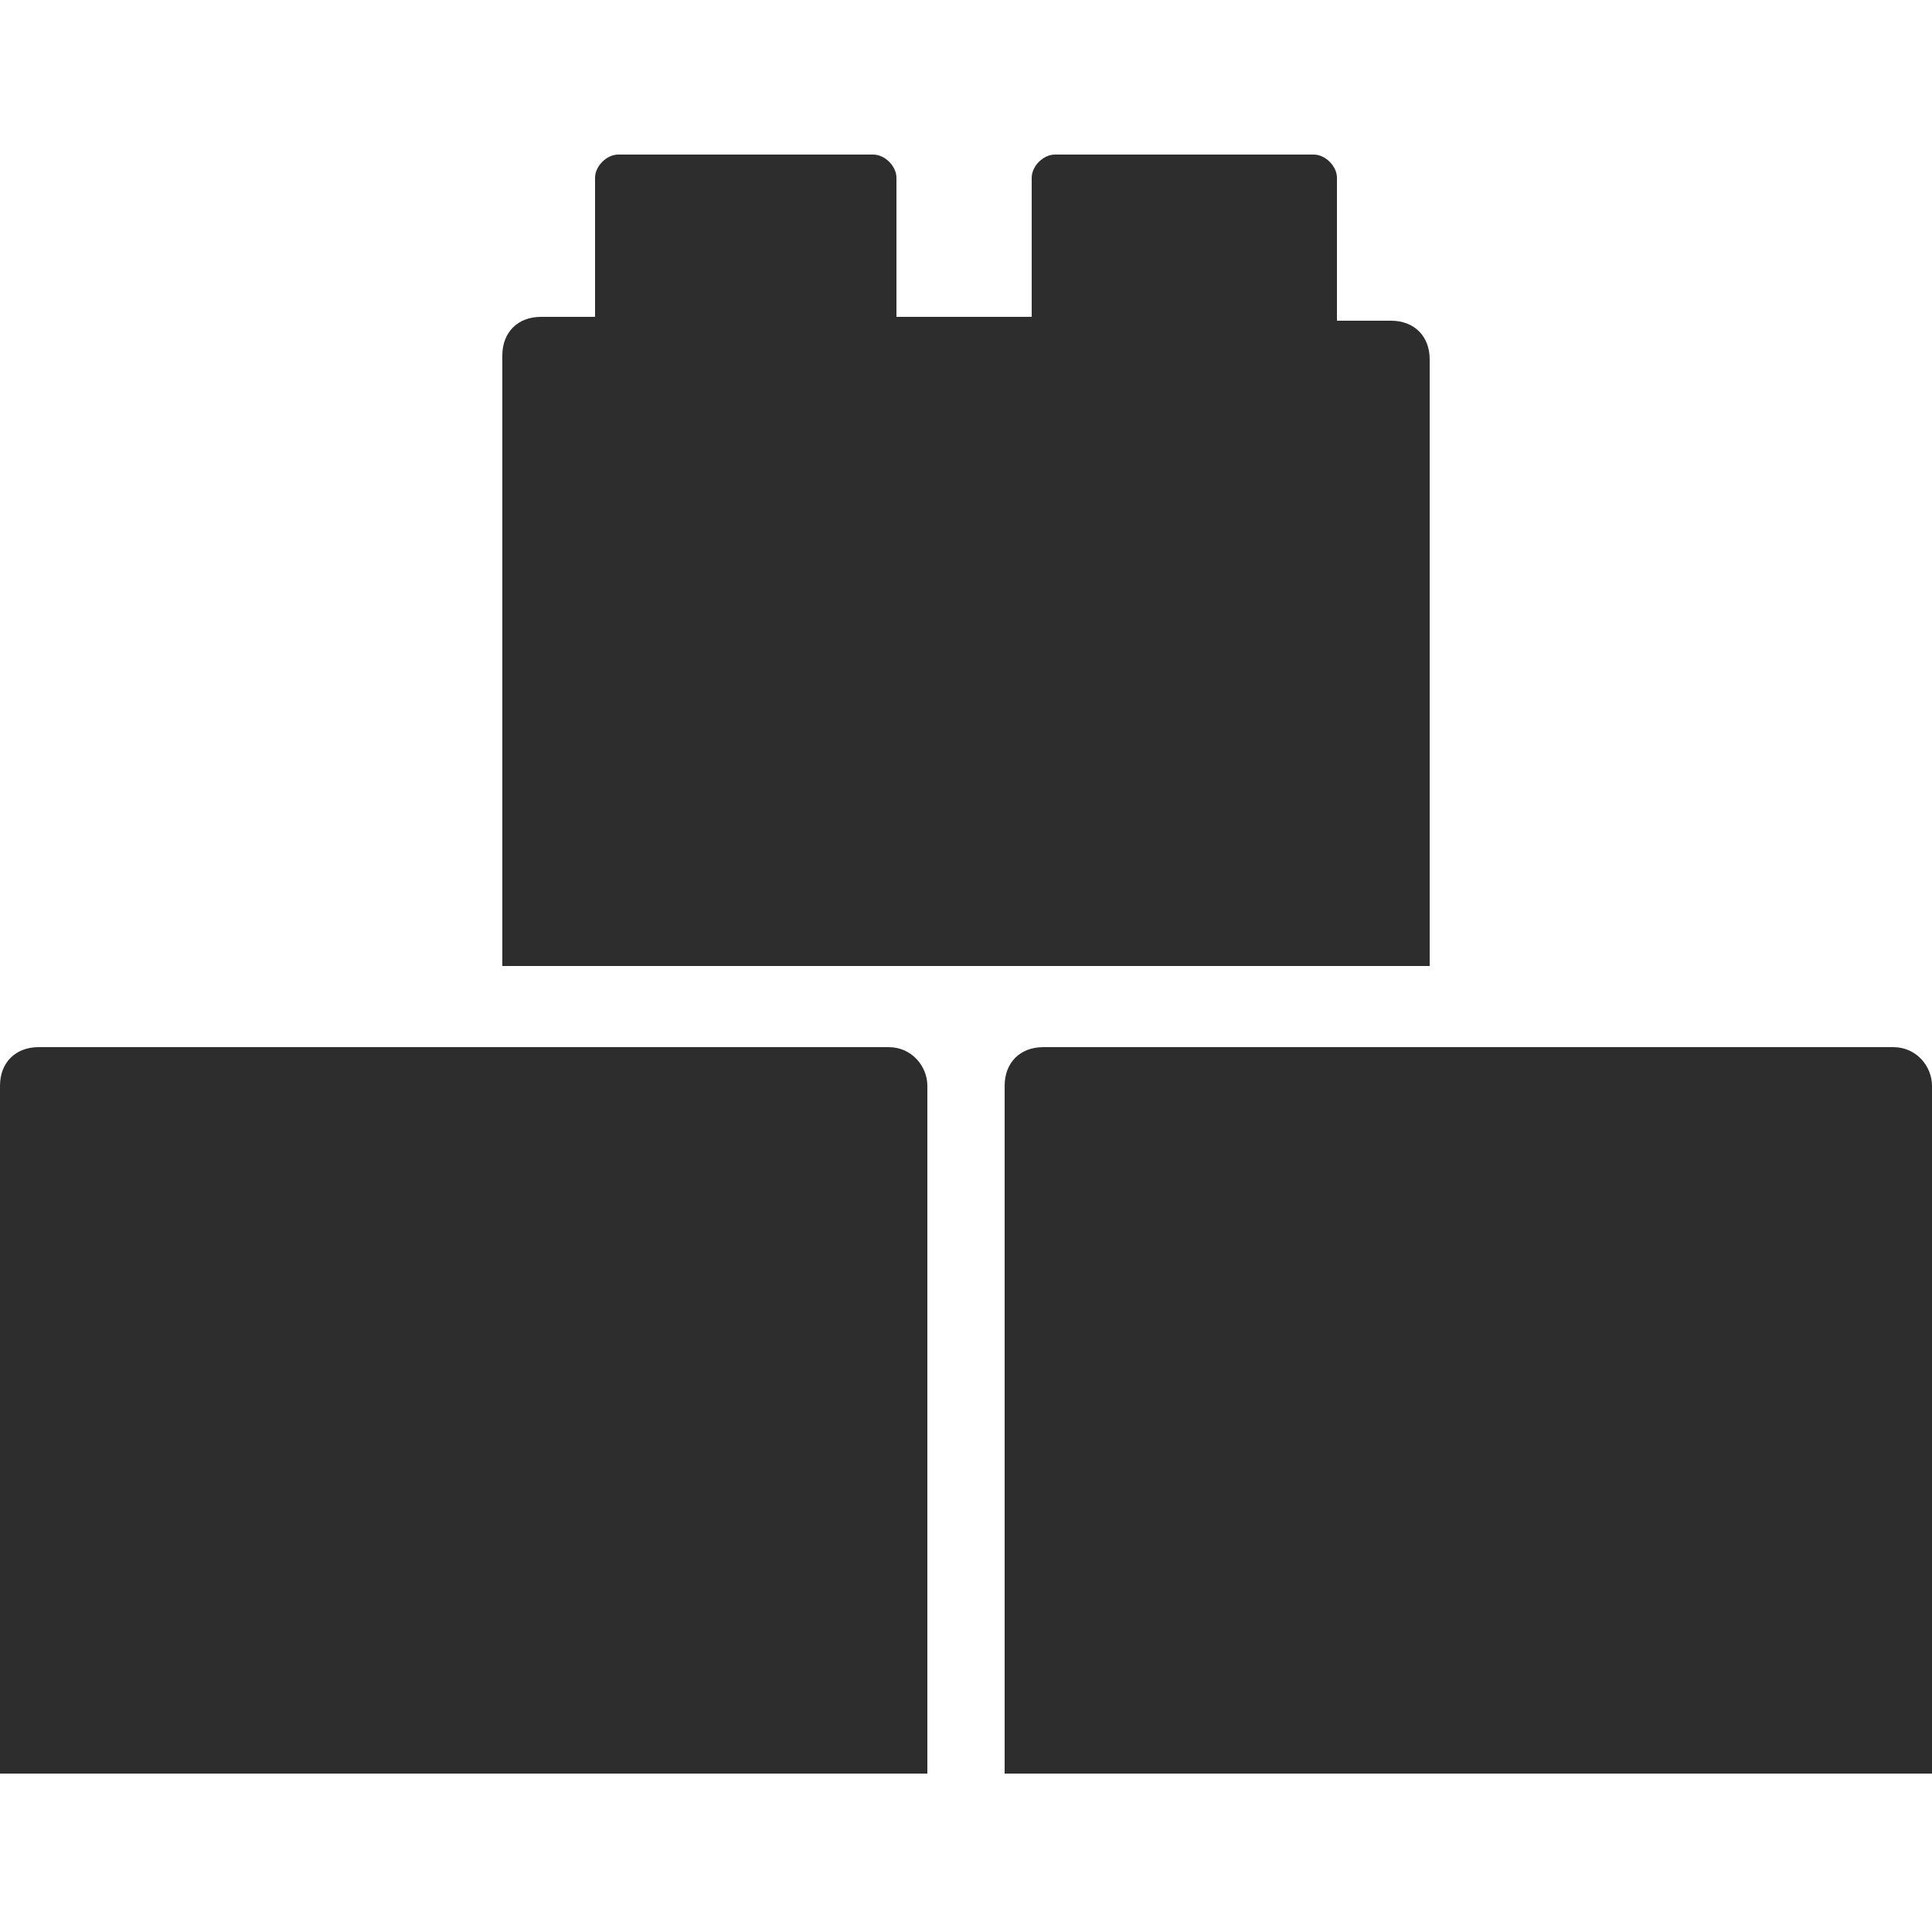 <?xml version="1.0" encoding="utf-8"?>
<!-- Generator: Adobe Illustrator 23.0.0, SVG Export Plug-In . SVG Version: 6.00 Build 0)  -->
<svg version="1.1" id="Layer_1" xmlns="http://www.w3.org/2000/svg" xmlns:xlink="http://www.w3.org/1999/xlink" x="0px" y="0px"
	 viewBox="0 0 50 50" enable-background="new 0 0 50 50" xml:space="preserve">
<g>
	<path fill="#2D2D2D" d="M37,9.3c0-0.6-0.4-1-1-1h-1.4V4.6c0-0.3-0.3-0.6-0.6-0.6h-6.7c-0.3,0-0.6,0.3-0.6,0.6v3.6h-3.5V4.6
		c0-0.3-0.3-0.6-0.6-0.6H16c-0.3,0-0.6,0.3-0.6,0.6v3.6H14c-0.6,0-1,0.4-1,1v15.8h24V9.3z"/>
	<path fill="#2D2D2D" d="M23,27.1H1c-0.6,0-1,0.4-1,1v17.8h24V28.1C24,27.6,23.6,27.1,23,27.1z"/>
	<path fill="#2D2D2D" d="M49,27.1H27c-0.6,0-1,0.4-1,1v17.8h24V28.1C50,27.6,49.6,27.1,49,27.1z"/>
</g>
</svg>

